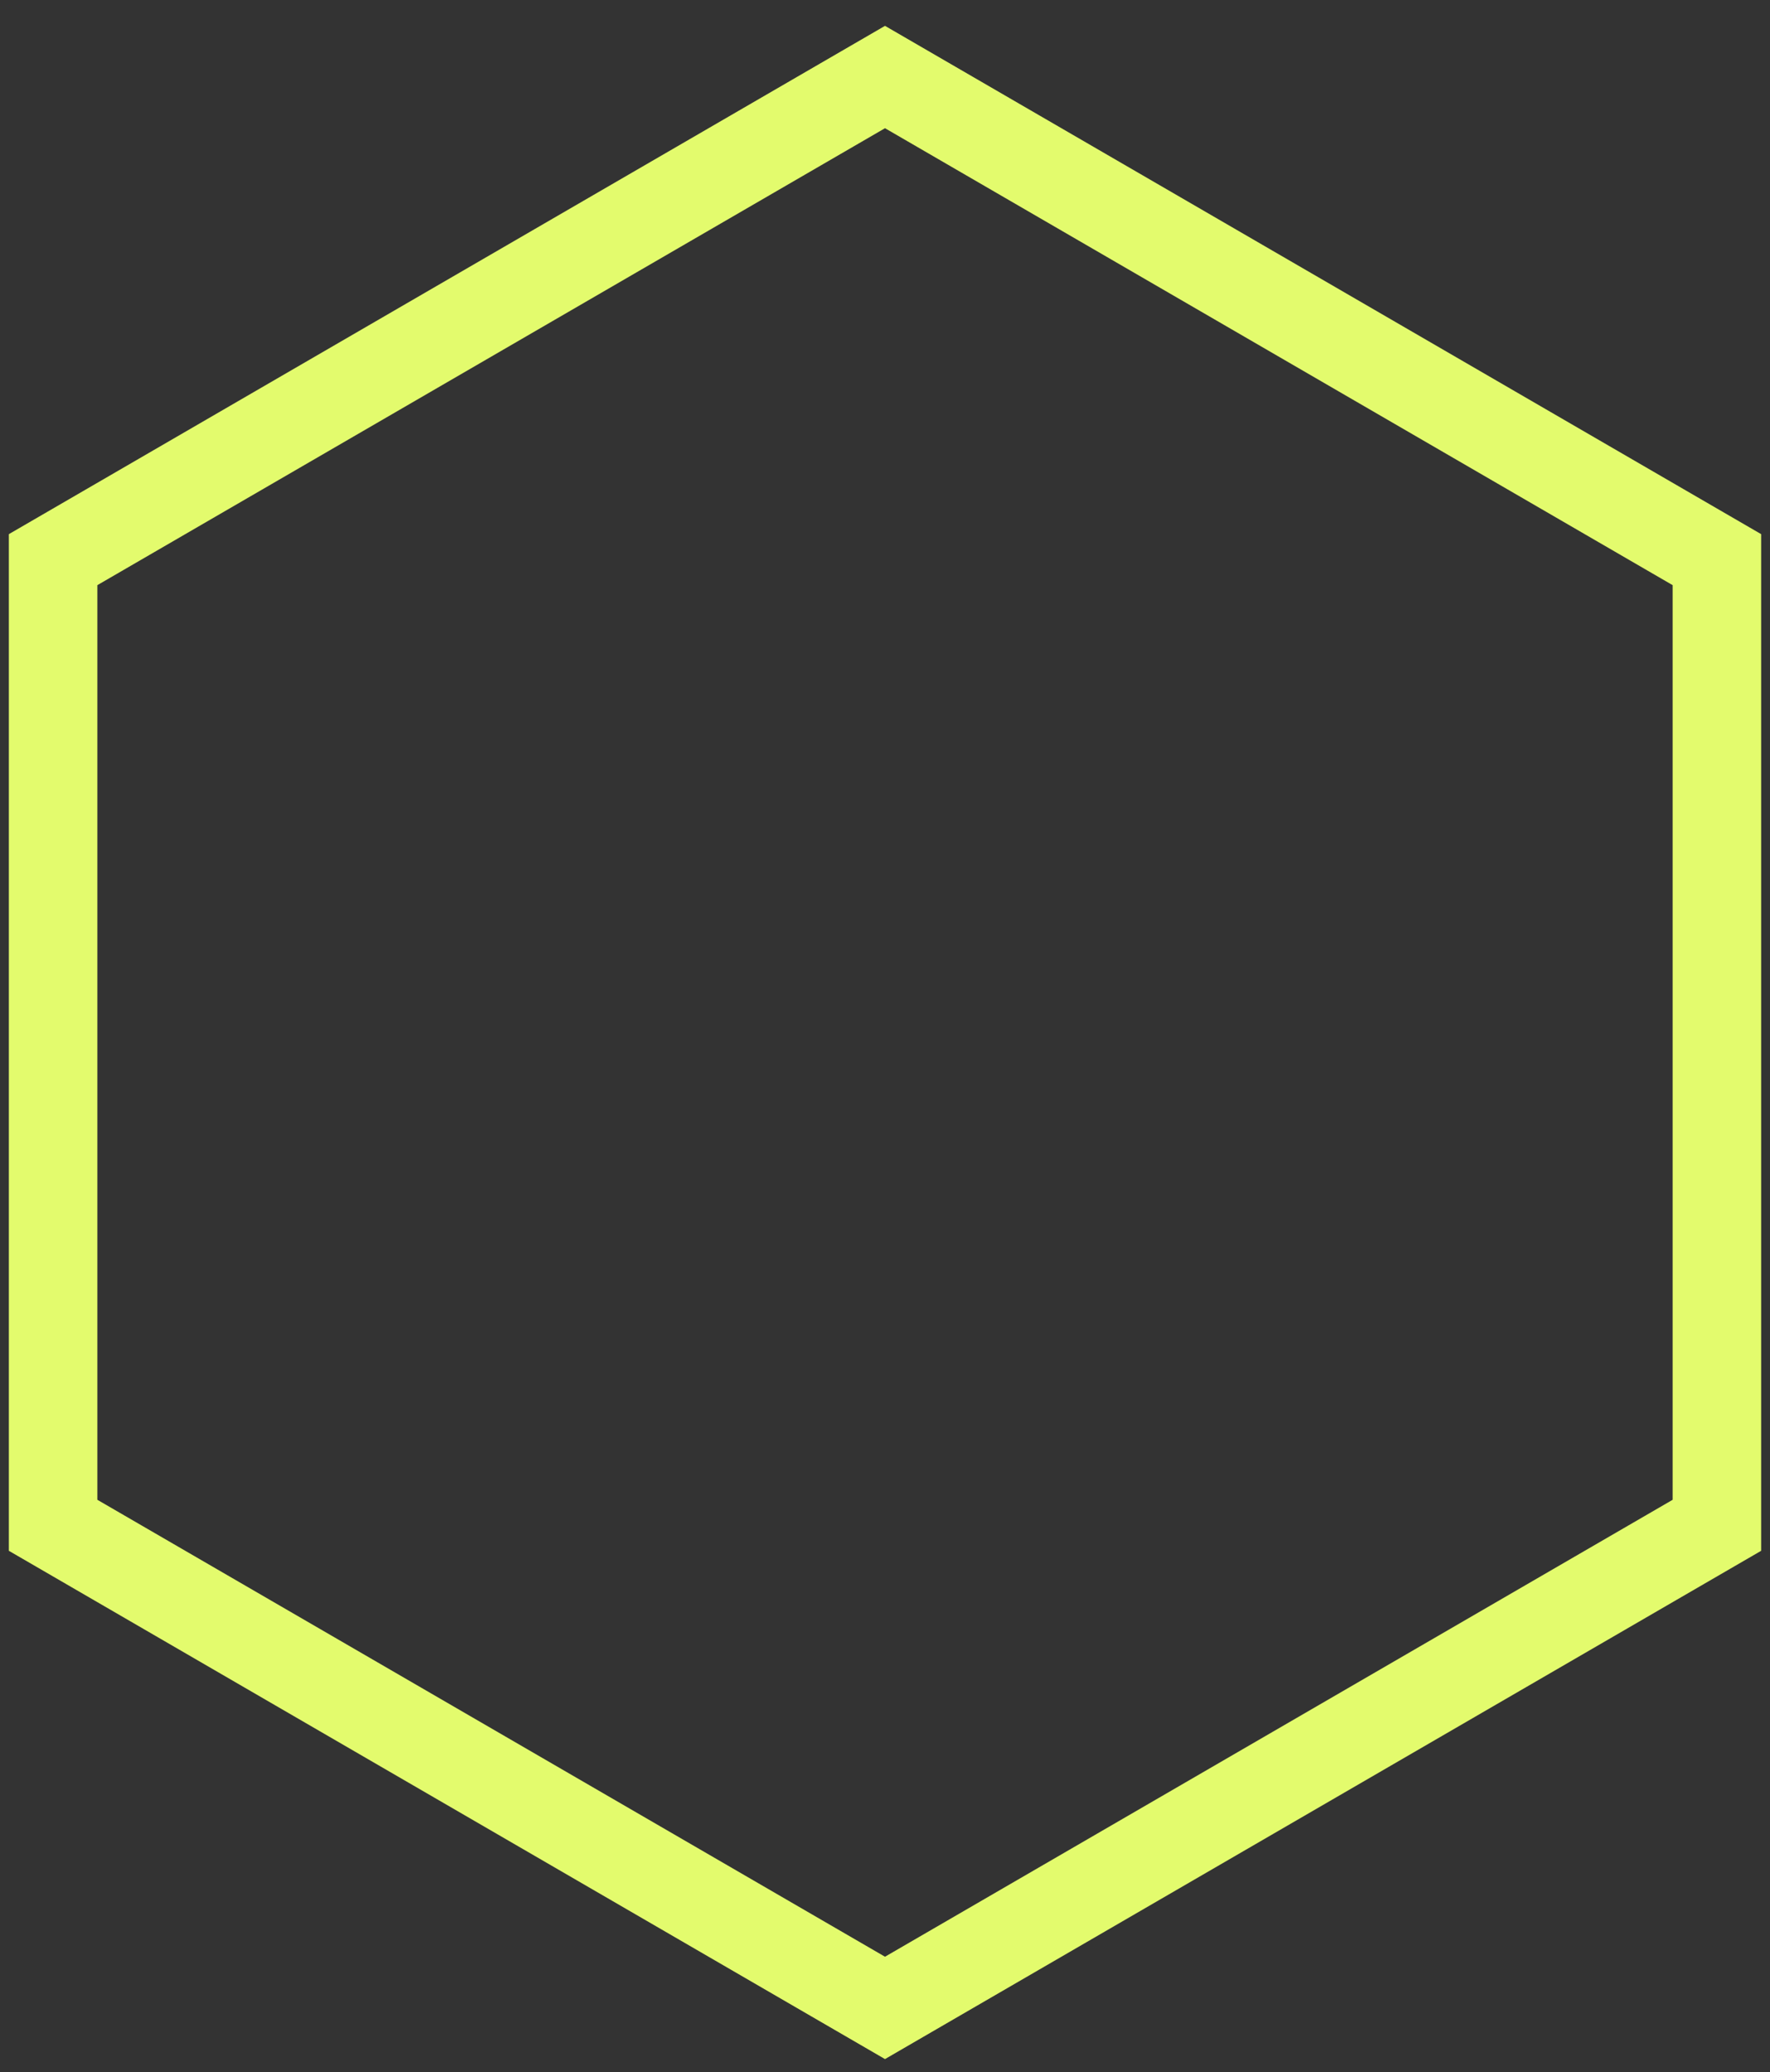 <svg width="100" height="117" viewBox="0 0 100 117" fill="none" xmlns="http://www.w3.org/2000/svg">
<rect x="0" y="0" width="100" height="117" fill="#333333" stroke="none"/>
<path d="M3 31.602L50 4.35L97 31.602V86.129L50 113.381L3 86.129V31.602Z" stroke="#E3FB6D" stroke-width="5"/>
</svg>
